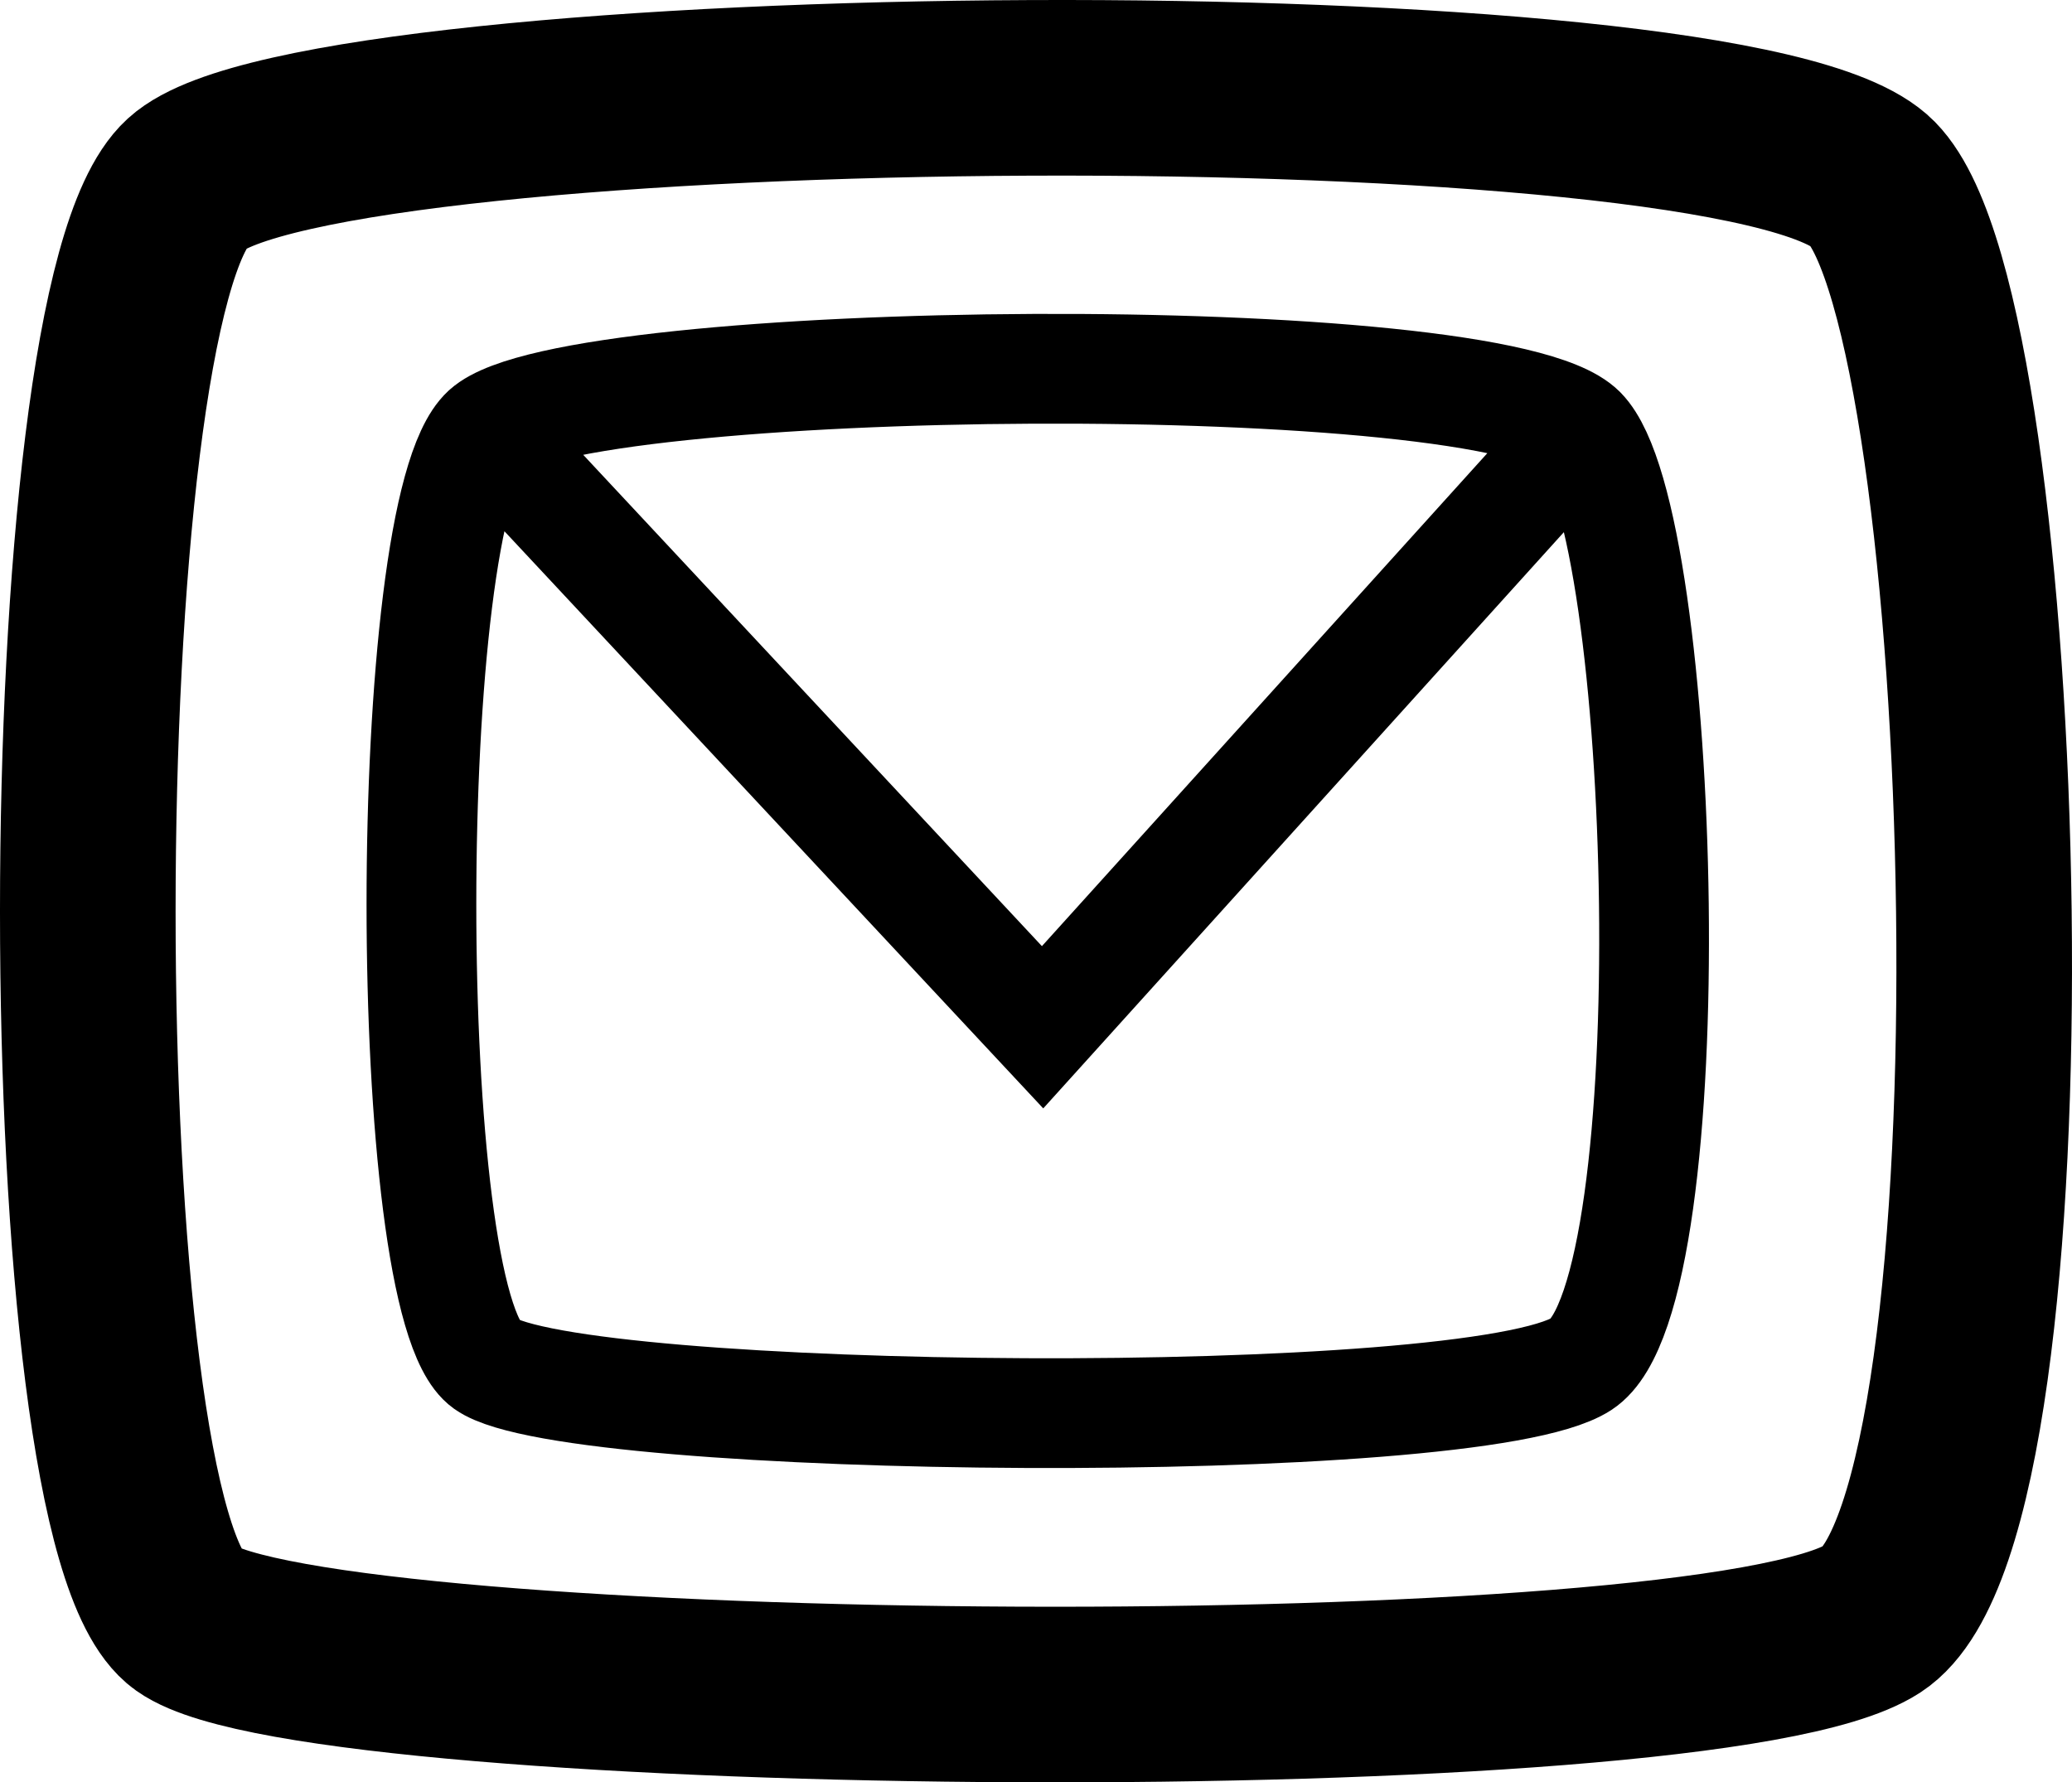 <svg viewBox="0 0 472 406" fill="none" xmlns="http://www.w3.org/2000/svg"><path d="M42.584 368.79C12.472 347.398 12.472 69.294 42.584 41.79C72.696 14.285 396.403 11.229 426.515 41.79C456.627 72.35 464.155 344.342 426.515 368.79C388.875 393.239 72.696 390.183 42.584 368.79Z" stroke="currentColor" stroke-width="40" stroke-linecap="round"/><path d="M110.68 98.163C91.107 116.041 91.107 296.809 110.68 310.714C130.253 324.619 335.769 326.605 360.235 310.714C384.701 294.822 379.808 118.028 360.235 98.163M110.68 98.163C130.253 80.285 340.662 78.299 360.235 98.163M110.68 98.163L237.5 234L360.235 98.163" stroke="currentColor" stroke-width="25" stroke-linecap="round"/></svg>